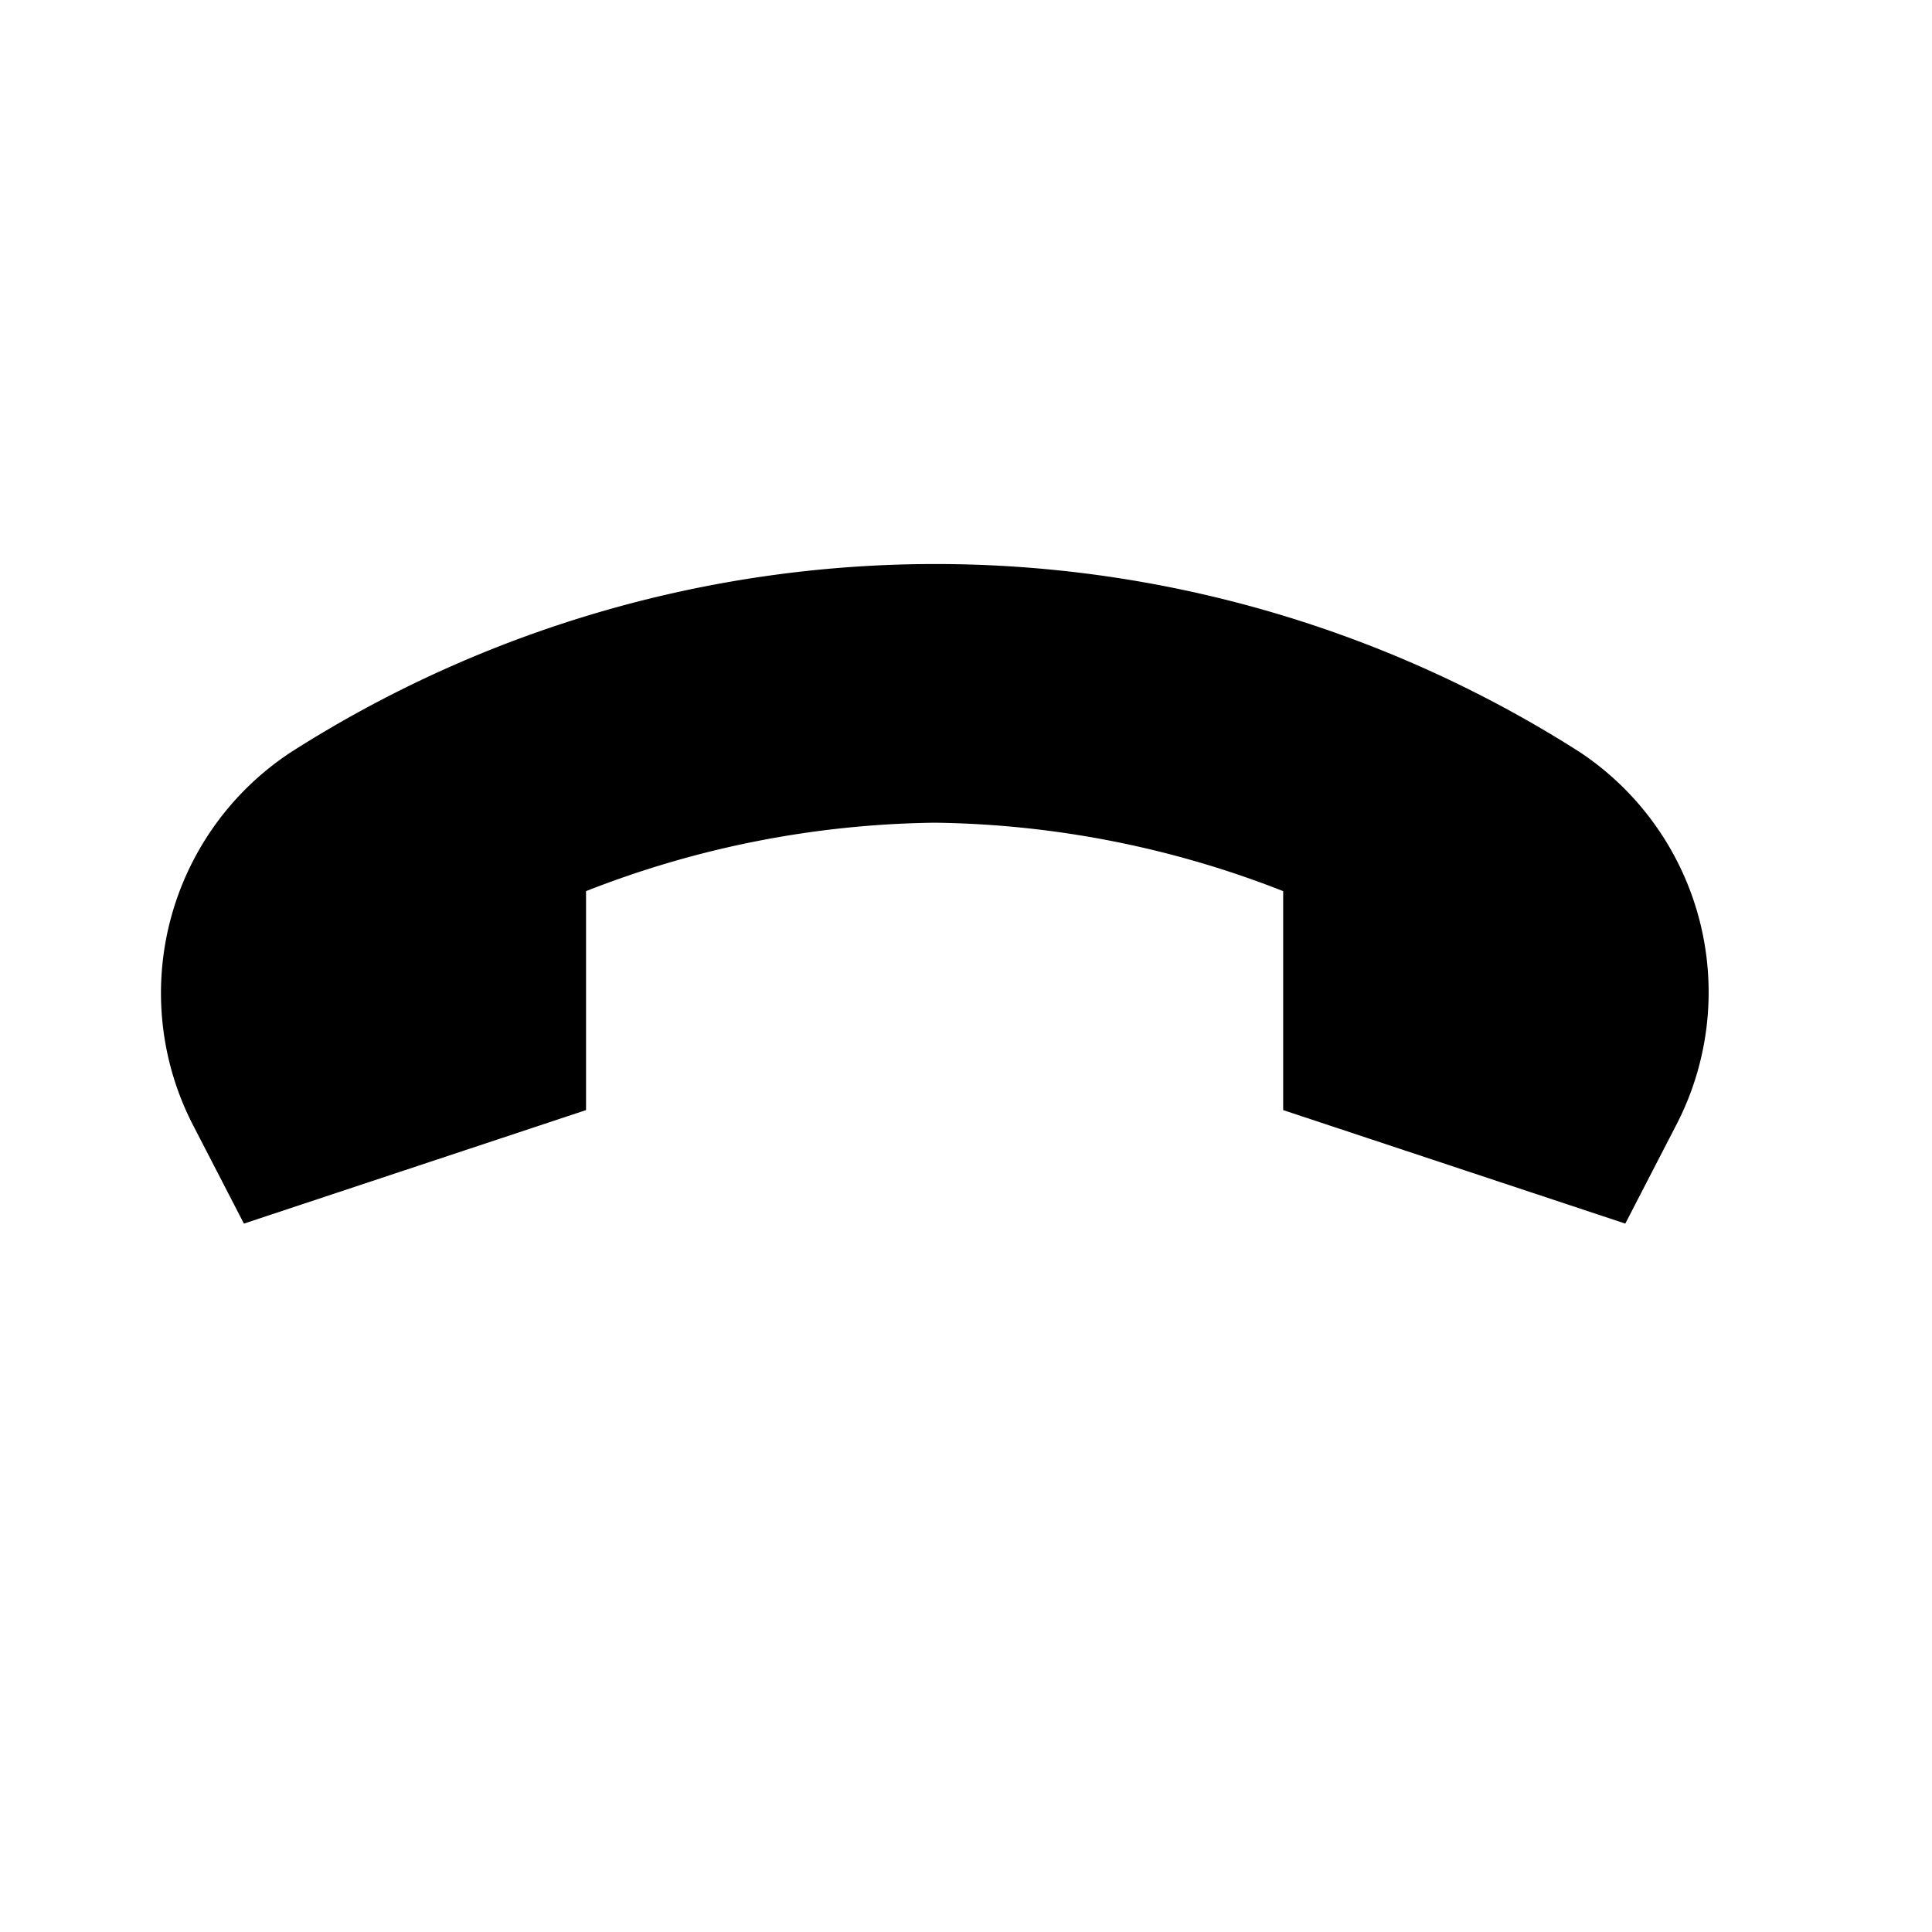 <svg viewBox="0 0 24 24" fill="currentColor">
    <path
      d="M19.62 9.34a14.88 14.88 0 00-16 0A3.58 3.58 0 002.41 14l.62 1.2 4.25-1.41v-2.72a12.23 12.23 0 014.33-.85 12.23 12.23 0 014.33.85v2.72l4.25 1.41.62-1.2a3.58 3.58 0 00-1.19-4.66z"
      fillRule="evenodd"
    />
  </svg>